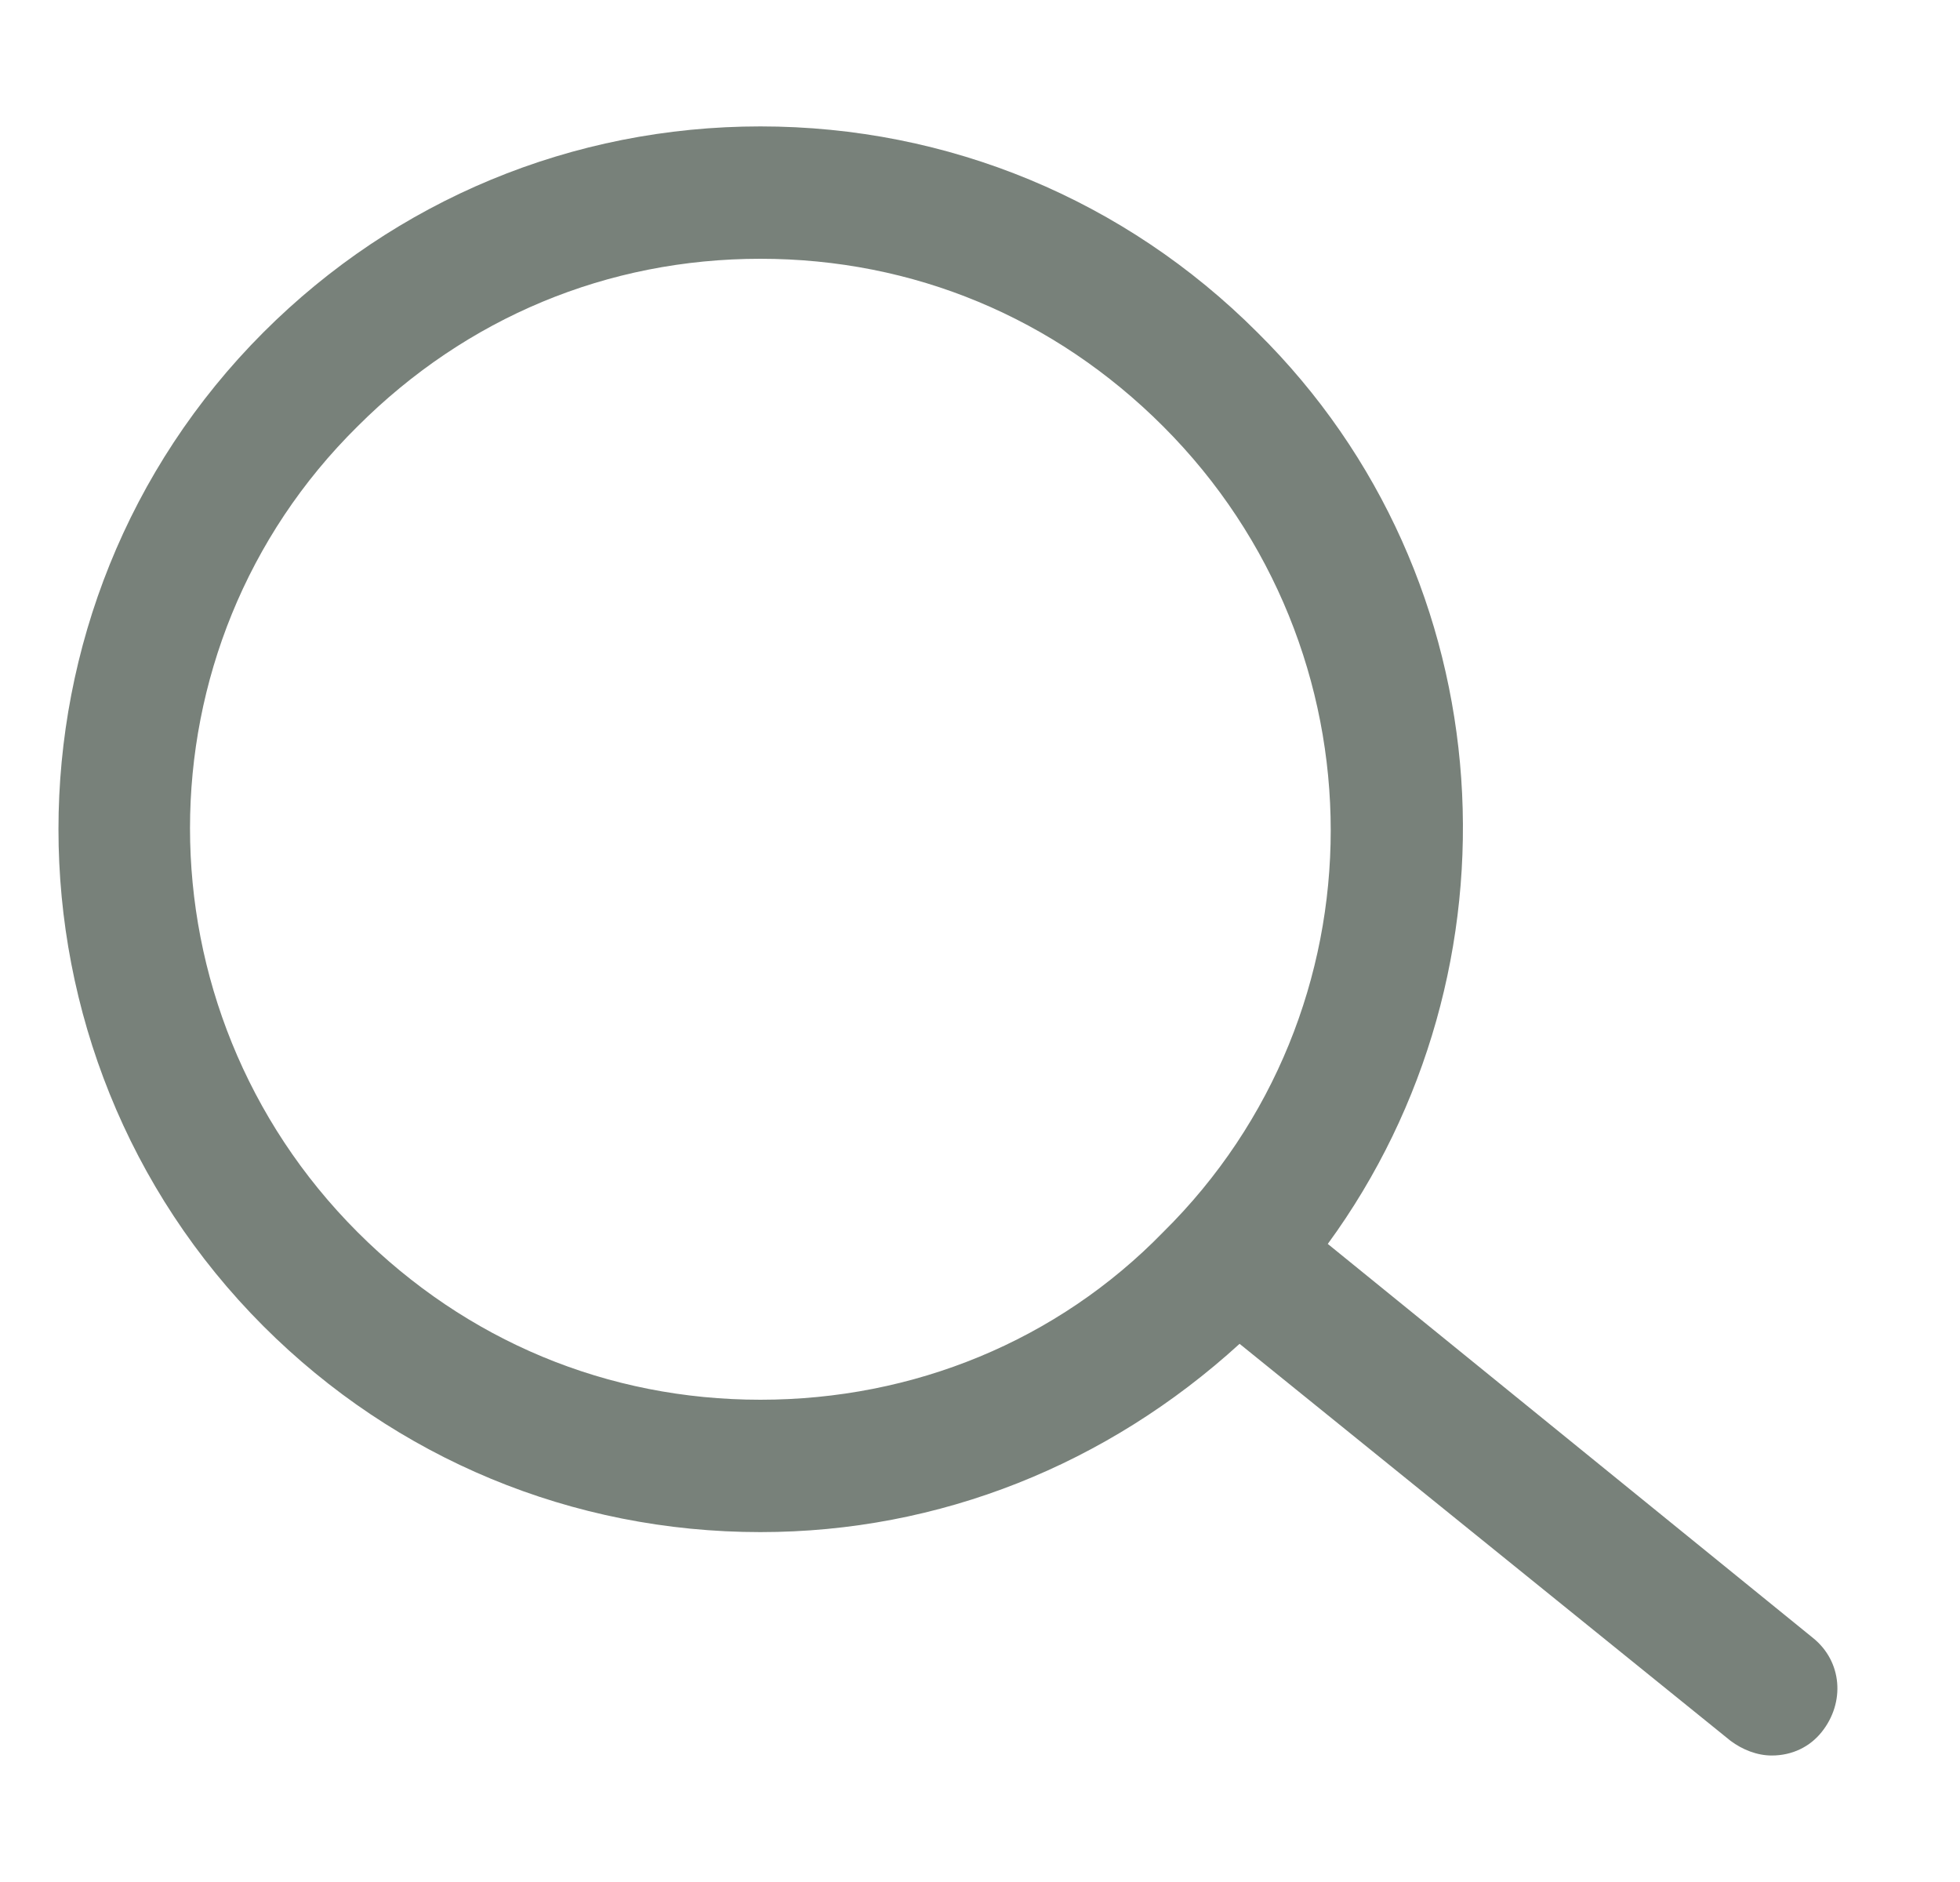 <svg width="25" height="24" viewBox="0 0 25 24" fill="none" xmlns="http://www.w3.org/2000/svg">
<g id="search-alt" clip-path="url(#clip0_95_79)">
<path id="Vector" d="M23.124 20.887L16.936 15.863C19.486 12.375 19.224 7.387 16.036 4.237C14.349 2.55 12.099 1.612 9.699 1.612C7.299 1.612 5.049 2.55 3.361 4.237C-0.126 7.725 -0.126 13.425 3.361 16.913C5.049 18.6 7.299 19.538 9.699 19.538C11.986 19.538 14.124 18.675 15.811 17.137L22.074 22.2C22.224 22.312 22.411 22.387 22.599 22.387C22.861 22.387 23.086 22.275 23.236 22.087C23.536 21.712 23.499 21.188 23.124 20.887ZM9.699 17.85C7.749 17.85 5.949 17.1 4.561 15.713C1.711 12.863 1.711 8.25 4.561 5.437C5.949 4.05 7.749 3.3 9.699 3.3C11.649 3.3 13.449 4.05 14.836 5.437C17.686 8.287 17.686 12.9 14.836 15.713C13.486 17.1 11.649 17.85 9.699 17.85Z" fill="#78817A"/>
</g>
<defs>
<clipPath id="clip0_95_79">
<rect width="24" height="24" fill="white" transform="translate(0.099)"/>
</clipPath>
</defs>
</svg>

